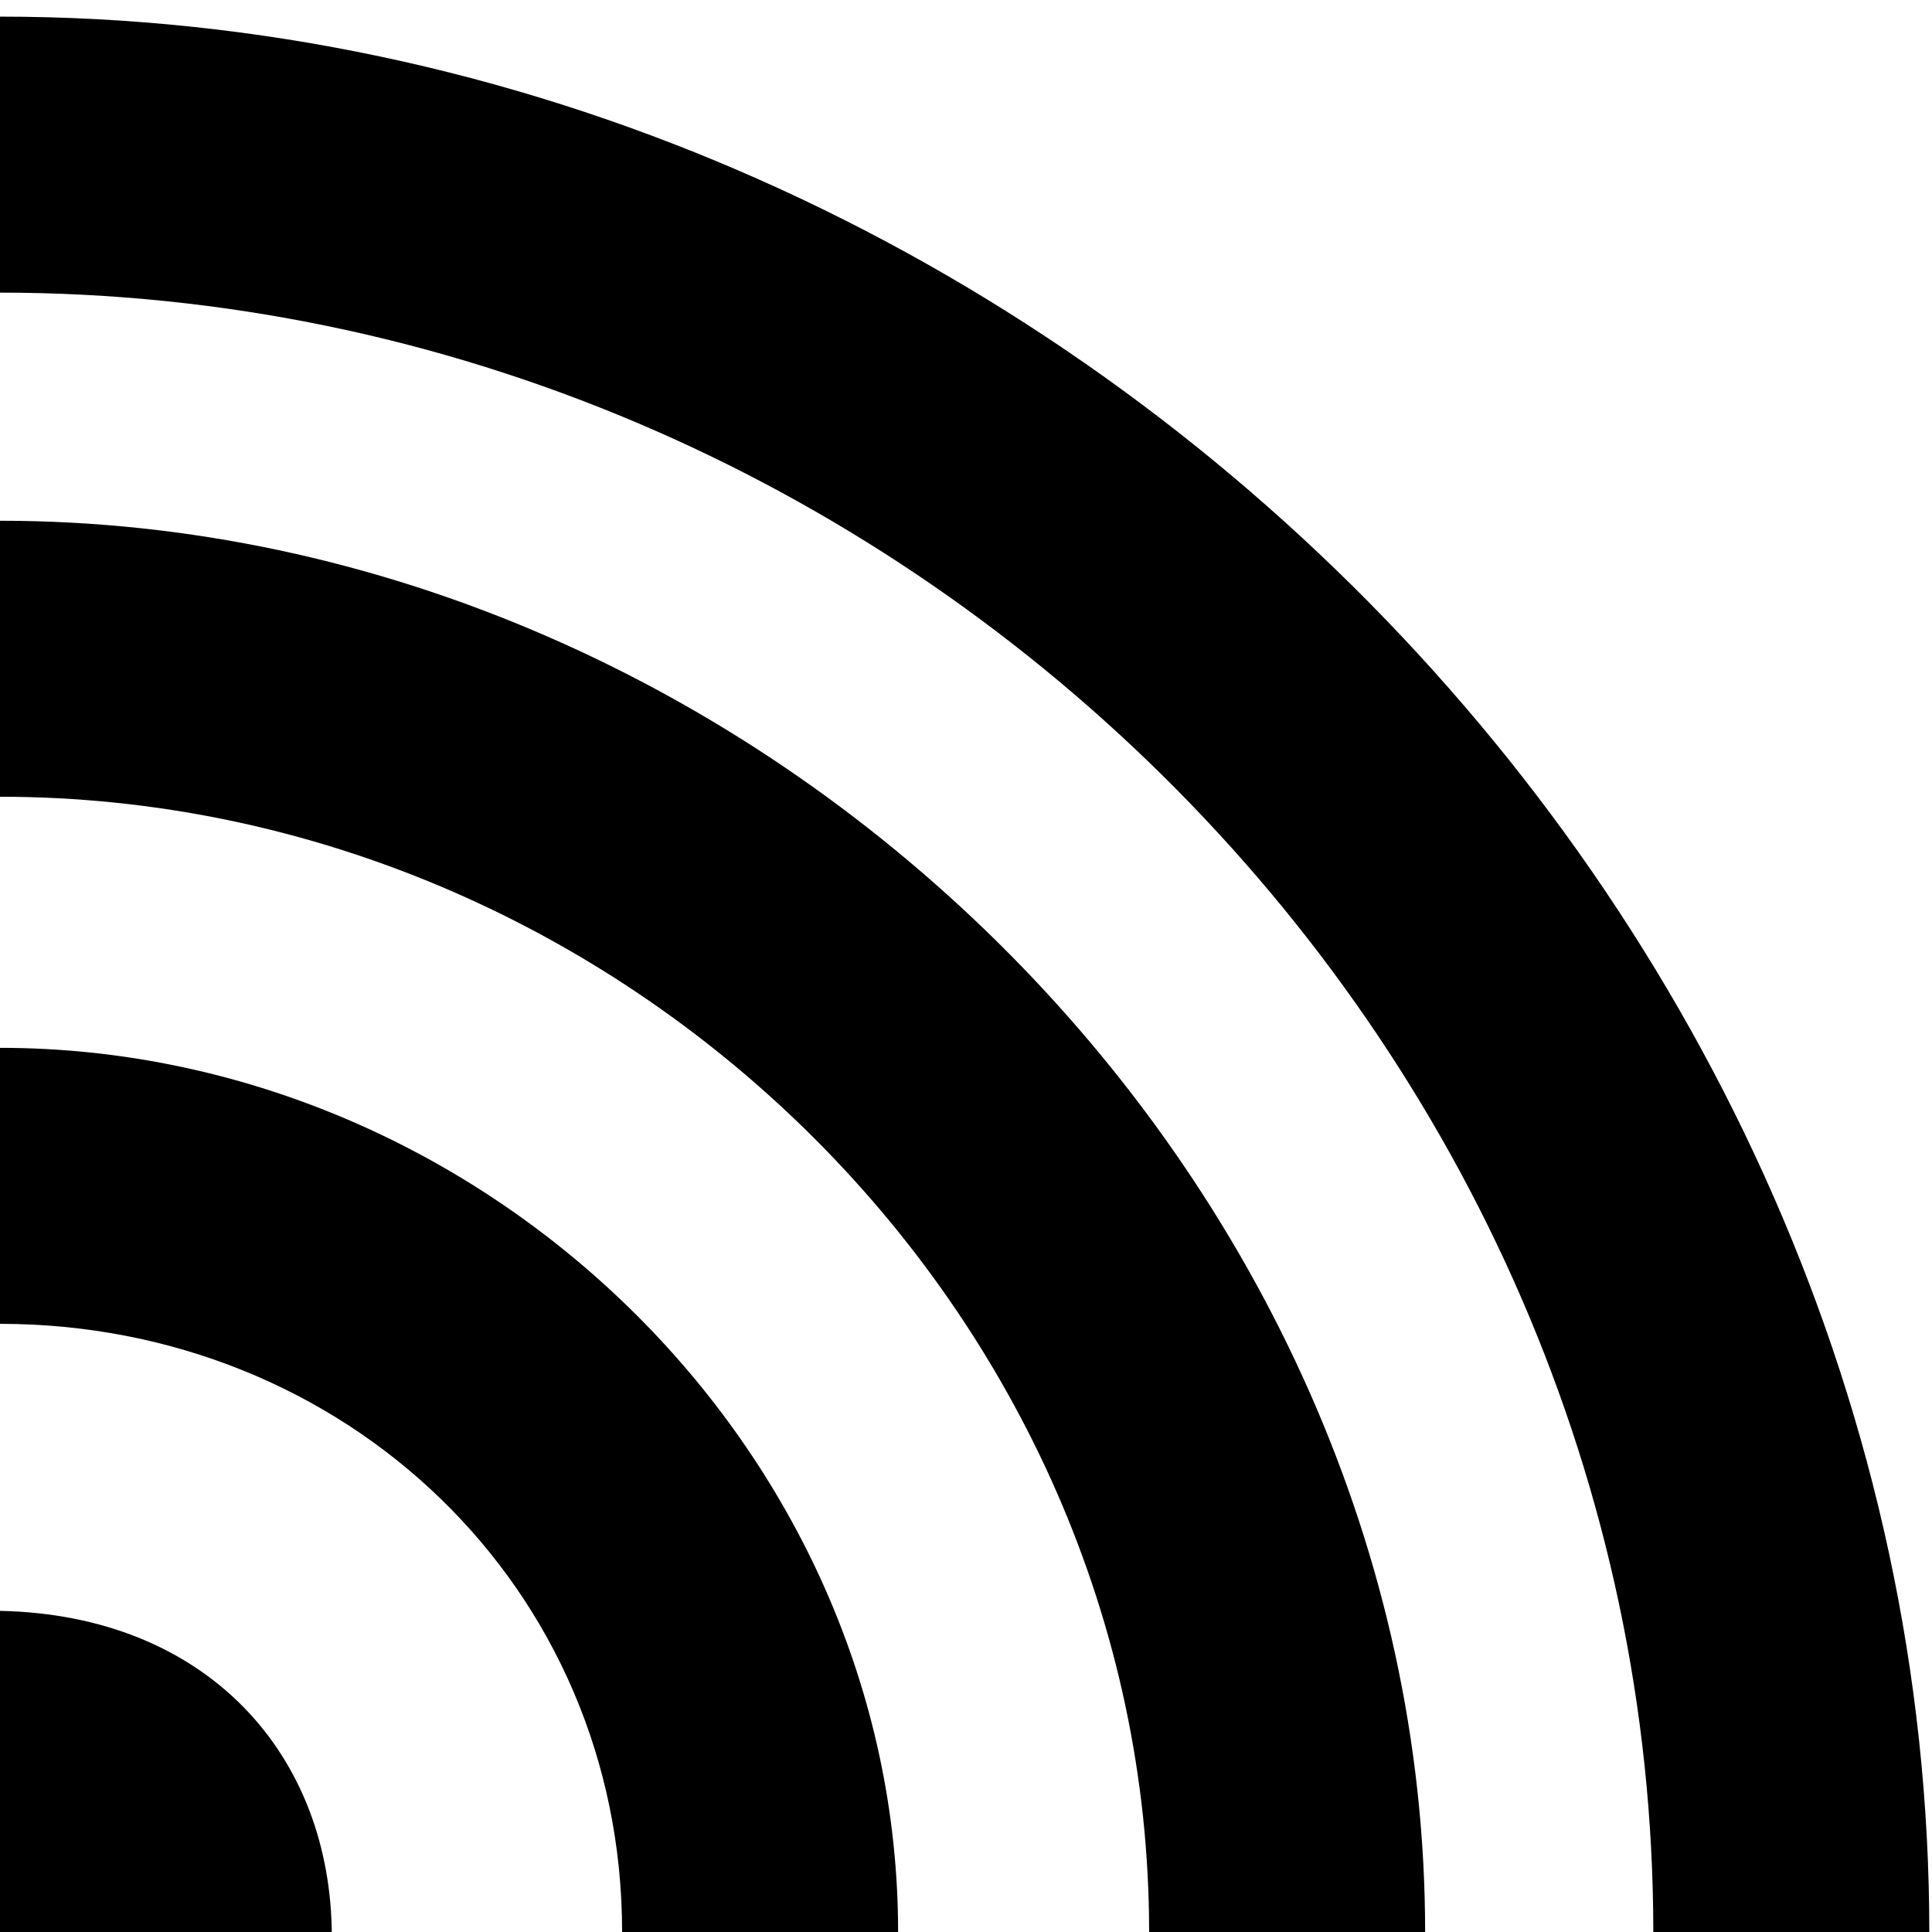 <?xml version="1.0" encoding="UTF-8" standalone="no"?>
<svg width="28px" height="28px" viewBox="0 0 28 28" version="1.1" xmlns="http://www.w3.org/2000/svg" xmlns:xlink="http://www.w3.org/1999/xlink">
    <!-- Generator: Sketch 3.8.3 (29802) - http://www.bohemiancoding.com/sketch -->
    <title>Fill 6</title>
    <desc>Created with Sketch.</desc>
    <defs></defs>
    <g id="Page-1" stroke="none" stroke-width="1" fill="none" fill-rule="evenodd">
        <g id="shutterstock_246520156" transform="translate(-173, -46)" fill="#000000">
            <path d="M173,74 L177.863,74 C177.863,74 177.809,74.091 177.809,74.075 C177.809,71.429 176,69.406 173,69.346 L173,74 L173,74 Z M173,46.241 L173,50.241 C186,50.241 196.961,61 196.961,74 L200.961,74 C200.961,59 188,46.241 173,46.241 L173,46.241 Z M173,53.547 L173,57.547 C182,57.547 189.654,65 189.654,74 L193.654,74 C193.654,63 184,53.547 173,53.547 L173,53.547 Z M186.016,74 L182.016,74 C182.016,69 178,65.186 173,65.186 L173,61.186 C180,61.186 186.016,67 186.016,74 L186.016,74 Z" id="Fill-6"></path>
        </g>
    </g>
</svg>